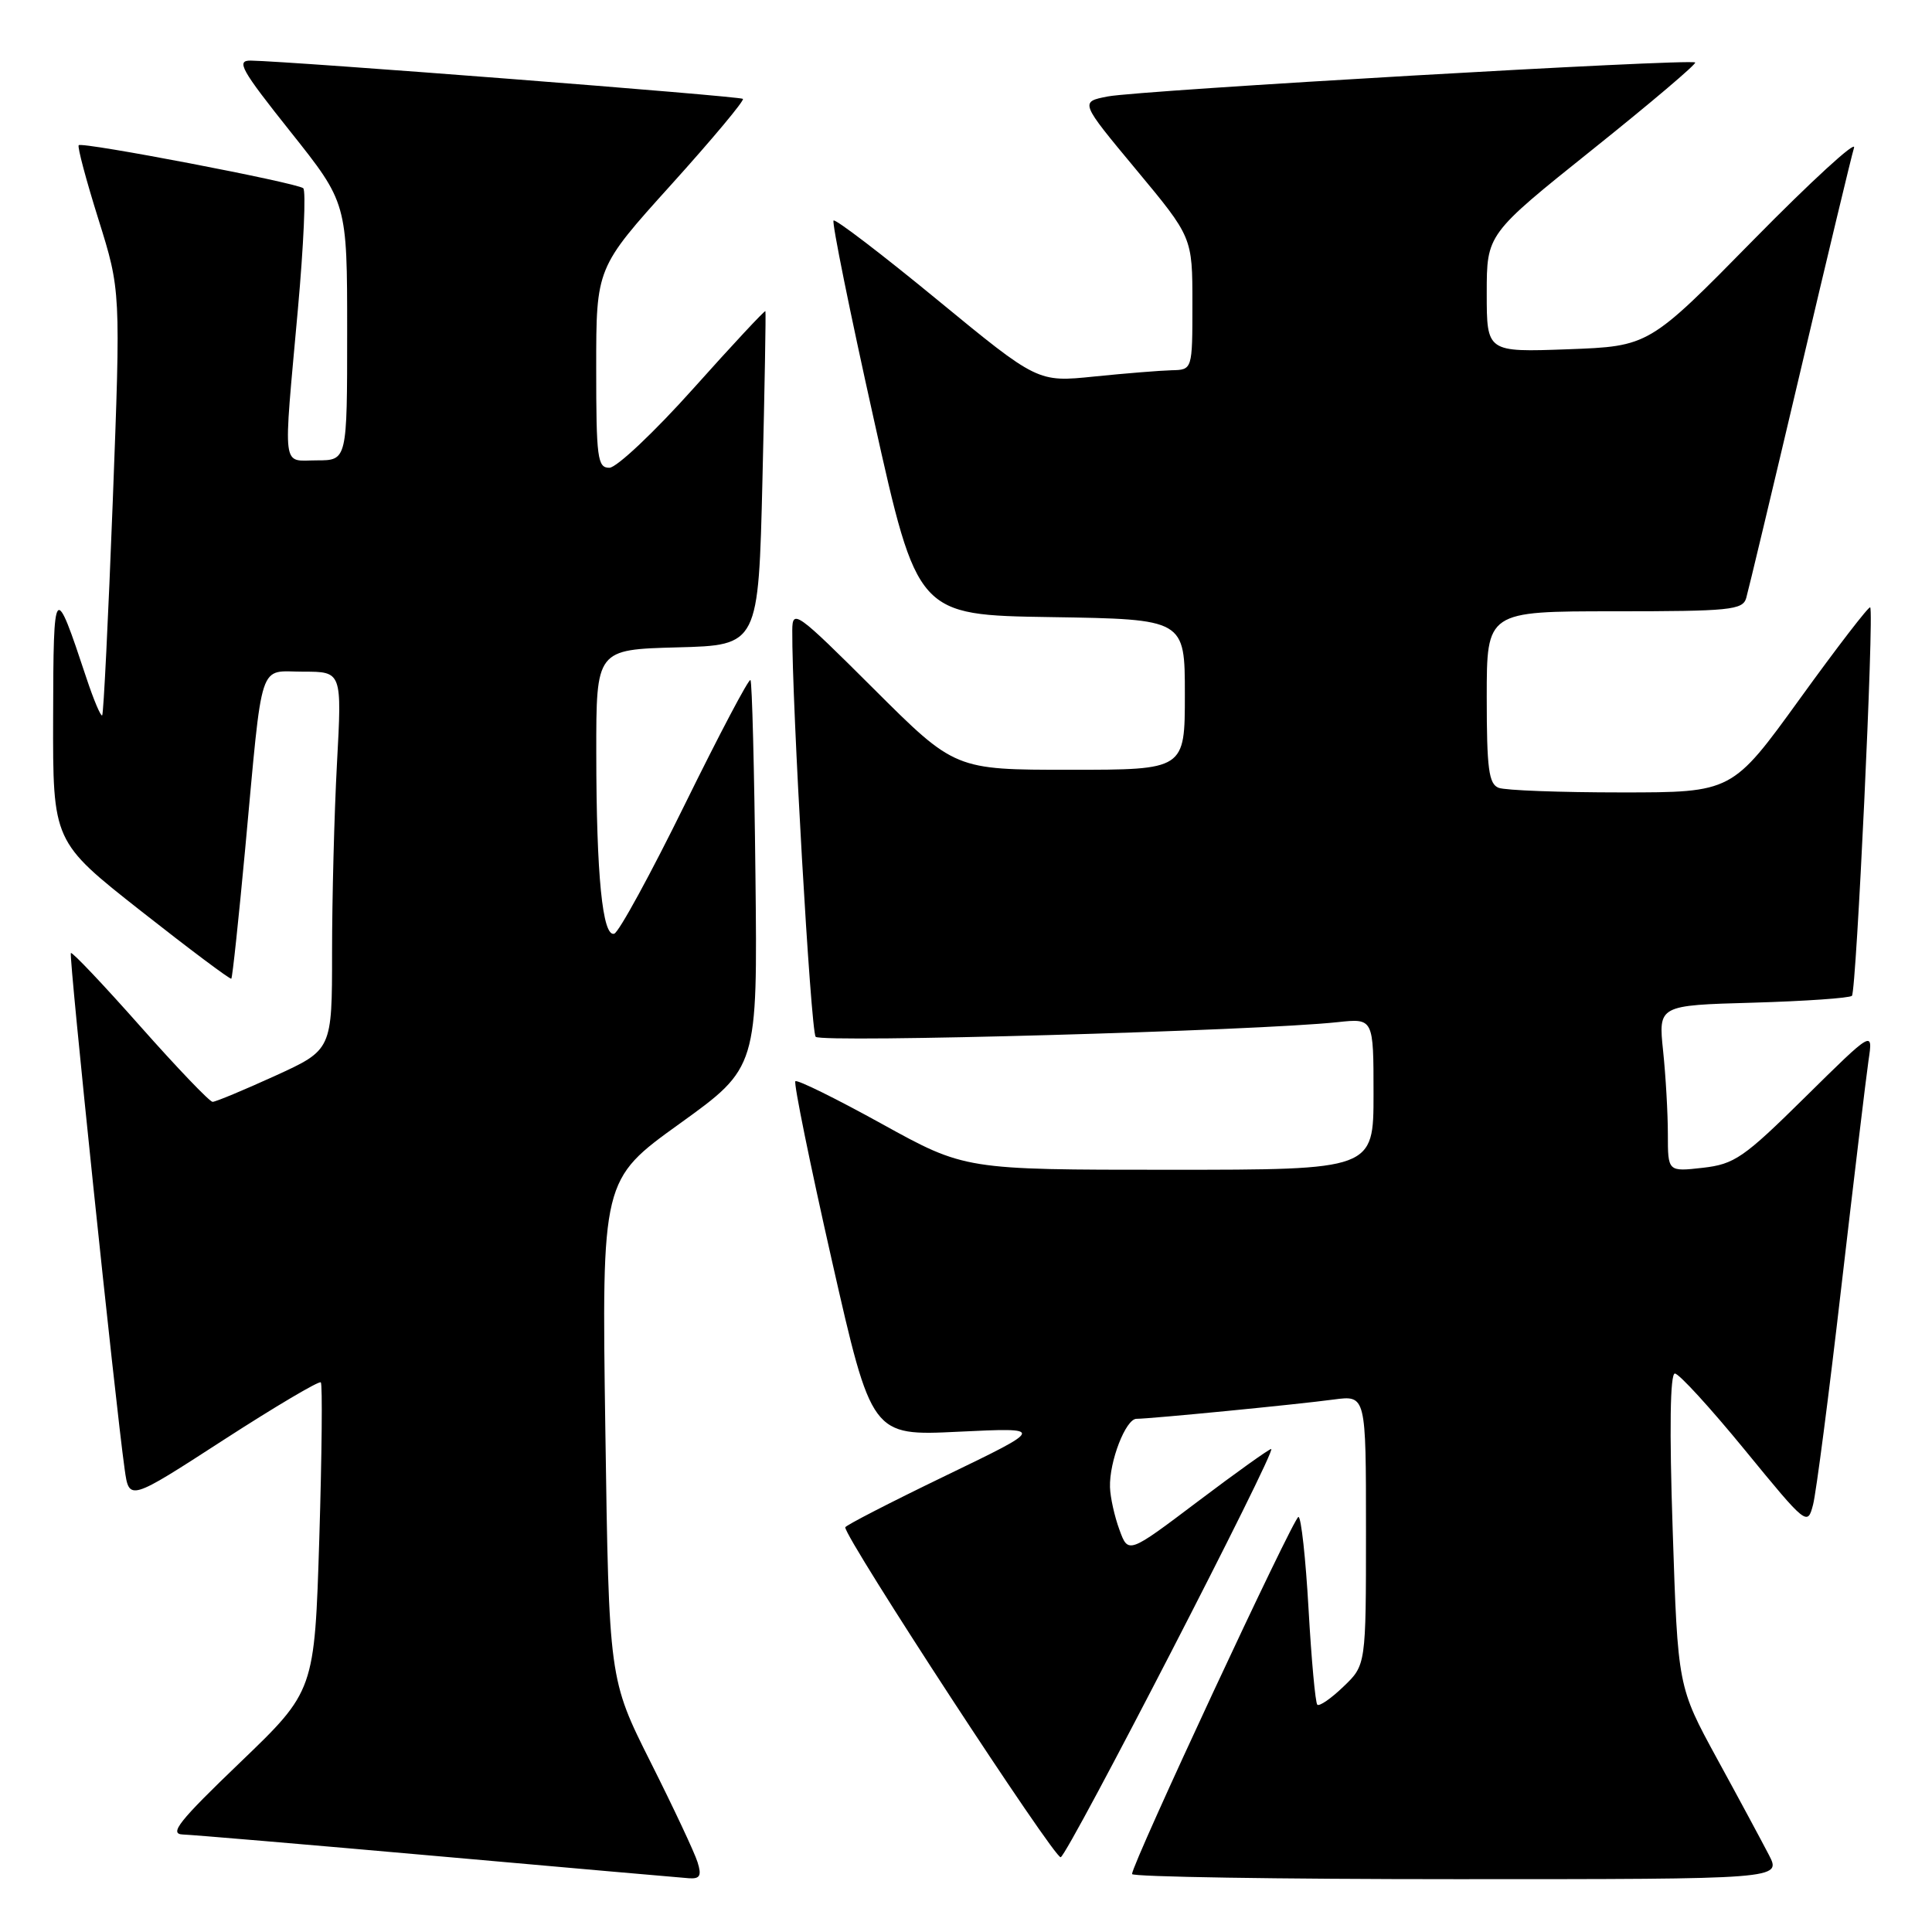 <?xml version="1.0" encoding="UTF-8" standalone="no"?>
<!DOCTYPE svg PUBLIC "-//W3C//DTD SVG 1.1//EN" "http://www.w3.org/Graphics/SVG/1.1/DTD/svg11.dtd" >
<svg xmlns="http://www.w3.org/2000/svg" xmlns:xlink="http://www.w3.org/1999/xlink" version="1.1" viewBox="0 0 256 256">
 <g >
 <path fill="currentColor"
d=" M 92.43 246.75 C 92.05 245.51 89.25 239.55 86.21 233.50 C 80.69 222.50 80.69 222.50 80.21 189.41 C 79.73 156.32 79.73 156.32 90.06 148.89 C 100.38 141.46 100.38 141.46 100.10 115.98 C 99.95 101.96 99.65 90.32 99.44 90.11 C 99.22 89.89 95.32 97.29 90.77 106.54 C 86.22 115.80 82.00 123.53 81.39 123.72 C 79.84 124.21 79.02 116.01 79.01 99.78 C 79.00 86.07 79.00 86.07 89.75 85.78 C 100.50 85.50 100.50 85.50 101.03 63.50 C 101.32 51.40 101.50 41.38 101.42 41.23 C 101.35 41.08 97.06 45.68 91.89 51.46 C 86.73 57.23 81.71 61.97 80.75 61.98 C 79.17 62.00 79.00 60.71 79.00 48.74 C 79.00 35.48 79.00 35.48 88.92 24.49 C 94.37 18.45 98.66 13.32 98.44 13.10 C 98.08 12.74 38.49 8.11 33.23 8.03 C 31.25 8.00 31.93 9.21 38.48 17.44 C 46.00 26.89 46.00 26.89 46.00 43.94 C 46.00 61.00 46.00 61.00 42.00 61.00 C 37.28 61.00 37.51 62.80 39.47 41.00 C 40.24 32.47 40.56 25.25 40.18 24.94 C 39.30 24.21 10.90 18.77 10.43 19.24 C 10.23 19.43 11.41 23.85 13.04 29.05 C 16.00 38.50 16.00 38.50 14.94 66.48 C 14.35 81.87 13.72 94.61 13.54 94.79 C 13.36 94.98 12.41 92.74 11.44 89.81 C 7.20 77.02 7.08 77.16 7.04 95.01 C 7.00 111.52 7.00 111.52 18.70 120.73 C 25.13 125.79 30.51 129.82 30.65 129.68 C 30.80 129.54 31.62 121.79 32.49 112.46 C 34.86 86.87 34.16 89.00 40.20 89.00 C 45.31 89.00 45.31 89.00 44.65 101.16 C 44.29 107.84 44.00 119.12 44.00 126.21 C 44.00 139.11 44.00 139.11 36.44 142.56 C 32.29 144.45 28.57 146.00 28.17 146.00 C 27.78 146.00 23.46 141.49 18.58 135.98 C 13.70 130.47 9.56 126.10 9.39 126.28 C 9.09 126.57 15.23 185.49 16.52 194.70 C 17.11 198.90 17.11 198.90 29.59 190.82 C 36.46 186.38 42.27 182.94 42.51 183.17 C 42.74 183.41 42.65 192.70 42.31 203.83 C 41.68 224.06 41.68 224.06 31.82 233.53 C 23.71 241.31 22.36 243.01 24.22 243.08 C 25.48 243.12 40.67 244.41 58.00 245.95 C 75.33 247.49 90.32 248.81 91.32 248.88 C 92.76 248.97 92.99 248.53 92.43 246.75 Z  M 234.39 245.79 C 233.47 244.02 230.39 238.28 227.52 233.04 C 222.32 223.50 222.32 223.50 221.64 202.75 C 221.19 189.38 221.30 182.00 221.93 182.00 C 222.47 182.00 226.64 186.56 231.20 192.13 C 239.39 202.13 239.50 202.22 240.24 199.38 C 240.65 197.80 242.34 184.80 243.99 170.50 C 245.65 156.20 247.27 142.70 247.59 140.50 C 248.19 136.50 248.19 136.50 239.21 145.36 C 231.04 153.43 229.83 154.26 225.62 154.74 C 221.00 155.26 221.00 155.26 221.00 150.28 C 221.00 147.54 220.72 142.58 220.37 139.25 C 219.74 133.21 219.74 133.21 232.29 132.86 C 239.19 132.66 245.08 132.25 245.39 131.95 C 245.98 131.35 248.35 81.01 247.81 80.48 C 247.63 80.30 243.44 85.74 238.50 92.58 C 229.52 105.00 229.52 105.00 214.84 105.00 C 206.77 105.00 199.45 104.73 198.58 104.39 C 197.27 103.89 197.00 101.86 197.00 92.39 C 197.00 81.00 197.00 81.00 213.93 81.00 C 229.20 81.00 230.92 80.83 231.38 79.25 C 231.66 78.29 234.86 64.90 238.49 49.50 C 242.11 34.10 245.34 20.63 245.67 19.57 C 245.99 18.51 240.01 23.99 232.37 31.76 C 218.50 45.88 218.50 45.88 207.75 46.28 C 197.00 46.67 197.00 46.67 197.00 38.85 C 197.00 31.03 197.00 31.03 210.99 19.83 C 218.68 13.68 224.81 8.48 224.62 8.28 C 224.07 7.74 151.05 11.96 146.79 12.78 C 143.08 13.50 143.08 13.50 150.54 22.47 C 158.00 31.44 158.00 31.44 158.00 40.22 C 158.00 49.00 158.00 49.00 155.25 49.06 C 153.74 49.10 149.12 49.47 145.00 49.89 C 137.50 50.66 137.50 50.66 124.19 39.72 C 116.87 33.70 110.69 28.98 110.45 29.22 C 110.21 29.46 112.61 41.32 115.79 55.58 C 121.56 81.50 121.56 81.50 139.28 81.77 C 157.00 82.05 157.00 82.05 157.00 92.02 C 157.00 102.00 157.00 102.00 141.77 102.00 C 126.53 102.00 126.53 102.00 115.77 91.27 C 105.53 81.06 105.00 80.68 104.98 83.52 C 104.92 93.03 107.43 136.64 108.08 137.38 C 108.81 138.21 166.67 136.59 177.25 135.44 C 182.00 134.93 182.00 134.93 182.00 144.97 C 182.00 155.00 182.00 155.00 154.93 155.00 C 127.86 155.00 127.86 155.00 116.85 148.92 C 110.79 145.57 105.64 143.03 105.39 143.27 C 105.15 143.52 107.32 154.19 110.22 166.99 C 115.50 190.27 115.50 190.27 127.00 189.71 C 138.50 189.16 138.50 189.16 125.25 195.56 C 117.96 199.08 112.00 202.15 112.00 202.38 C 112.00 203.88 139.79 246.42 140.55 246.09 C 141.60 245.63 169.26 192.00 168.44 192.00 C 168.16 192.00 163.78 195.13 158.72 198.95 C 149.50 205.91 149.50 205.91 148.33 202.70 C 147.68 200.94 147.12 198.41 147.08 197.07 C 146.97 193.66 149.17 188.00 150.59 188.00 C 152.38 188.00 171.88 186.10 176.75 185.44 C 181.00 184.88 181.00 184.88 181.00 202.75 C 181.00 220.63 181.00 220.63 178.01 223.49 C 176.37 225.07 174.81 226.14 174.55 225.88 C 174.29 225.62 173.77 219.92 173.39 213.21 C 173.01 206.49 172.41 201.00 172.05 201.00 C 171.42 201.00 150.00 246.96 150.00 248.32 C 150.00 248.69 169.36 249.00 193.03 249.00 C 236.05 249.00 236.05 249.00 234.39 245.79 Z "/>
</g>
</svg>